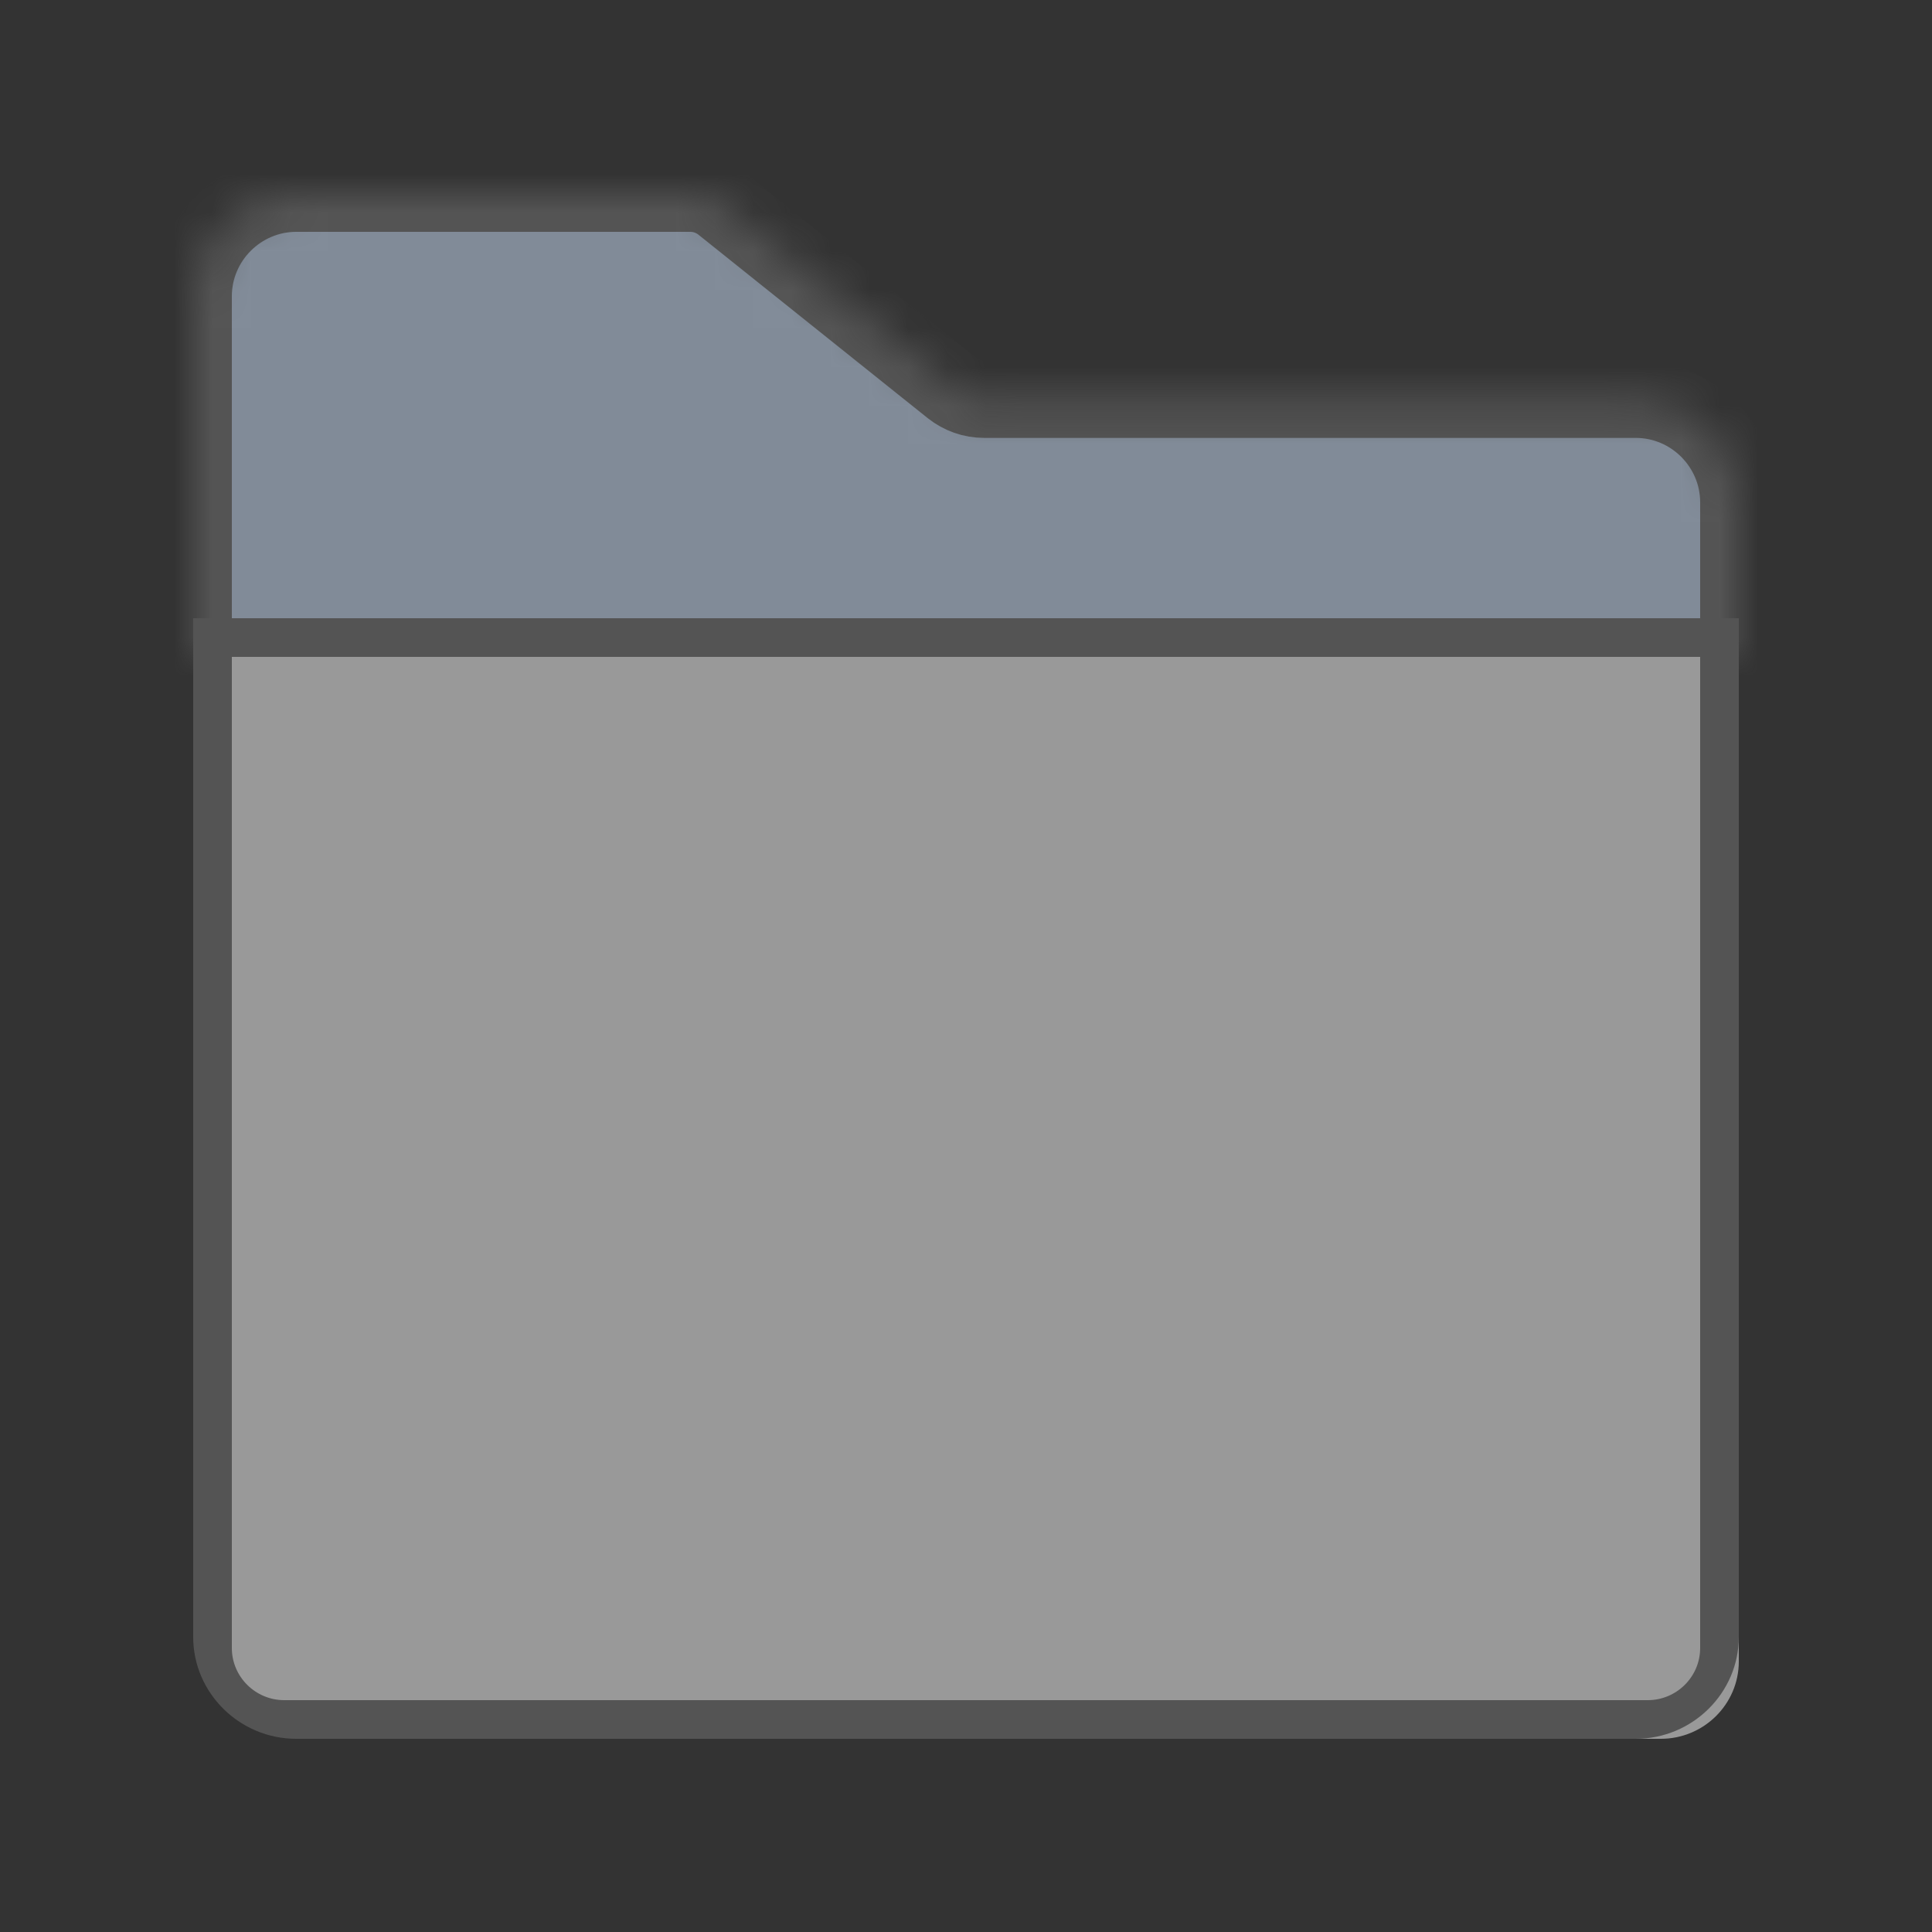 <?xml version="1.0" encoding="UTF-8" standalone="no"?>
<svg width="50px" height="50px" viewBox="0 0 50 50" version="1.1" xmlns="http://www.w3.org/2000/svg" xmlns:xlink="http://www.w3.org/1999/xlink">
    <rect x="0" y="0" width="50" height="50" fill="#333333" stroke="none"/>
    <!-- Generator: Sketch 3.7.2 (28276) - http://www.bohemiancoding.com/sketch -->
    <title>folder_non</title>
    <desc>Created with Sketch.</desc>
    <defs>
        <path d="M2.667,0 C1.2,0 0,1.2 0,2.667 L0,12 L40,12 L40,8 C40,6.533 38.8,5.333 37.333,5.333 L20.469,5.333 C20.165,5.333 19.871,5.229 19.633,5.04 L13.699,0.292 C13.463,0.103 13.168,0 12.865,0 L2.667,0 Z" id="path-1"></path>
        <mask id="mask-2" maskContentUnits="userSpaceOnUse" maskUnits="objectBoundingBox" x="0" y="0" width="40" height="12" fill="white">
            <use xlink:href="#path-1"></use>
        </mask>
    </defs>
    <g id="Page-1" stroke="none" stroke-width="1" fill="none" fill-rule="evenodd" opacity="0.5">
        <g id="Desktop" transform="translate(-347, -906)">
            <g id="folder_on-copy" transform="translate(347, 906)">
                <g id="Group" transform="translate(5, 5)">
                    <g id="Content_Collection">
                        <g id="Icons">
                            <g id="Group" stroke="#767676" stroke-width="2" fill="#D0E4FE">
                                <use id="Shape" mask="url(#mask-2)" xlink:href="#path-1"></use>
                            </g>
                            <g id="Group" transform="translate(0, 11)">
                                <path d="M3.017,29 C1.905,29 1,28.103 1,27 L1,1 L40,1 L40,27 C40,28.103 39.095,29 37.983,29 L3.017,29 L3.017,29 Z" id="Shape" fill="#FFFFFF"></path>
                                <path d="M39,1 L39,26.65 C39,27.394 38.391,28 37.643,28 L2.357,28 C1.609,28 1,27.394 1,26.65 L1,1 L39,1 L39,1 Z M40,0 L0,0 L0,26.364 C0,27.814 1.2,29 2.667,29 L37.333,29 C38.8,29 40,27.814 40,26.364 L40,0 L40,0 L40,0 Z" id="Shape" fill="#767676"></path>
                            </g>
                        </g>
                    </g>
                </g>
            </g>
        </g>
    </g>
</svg>